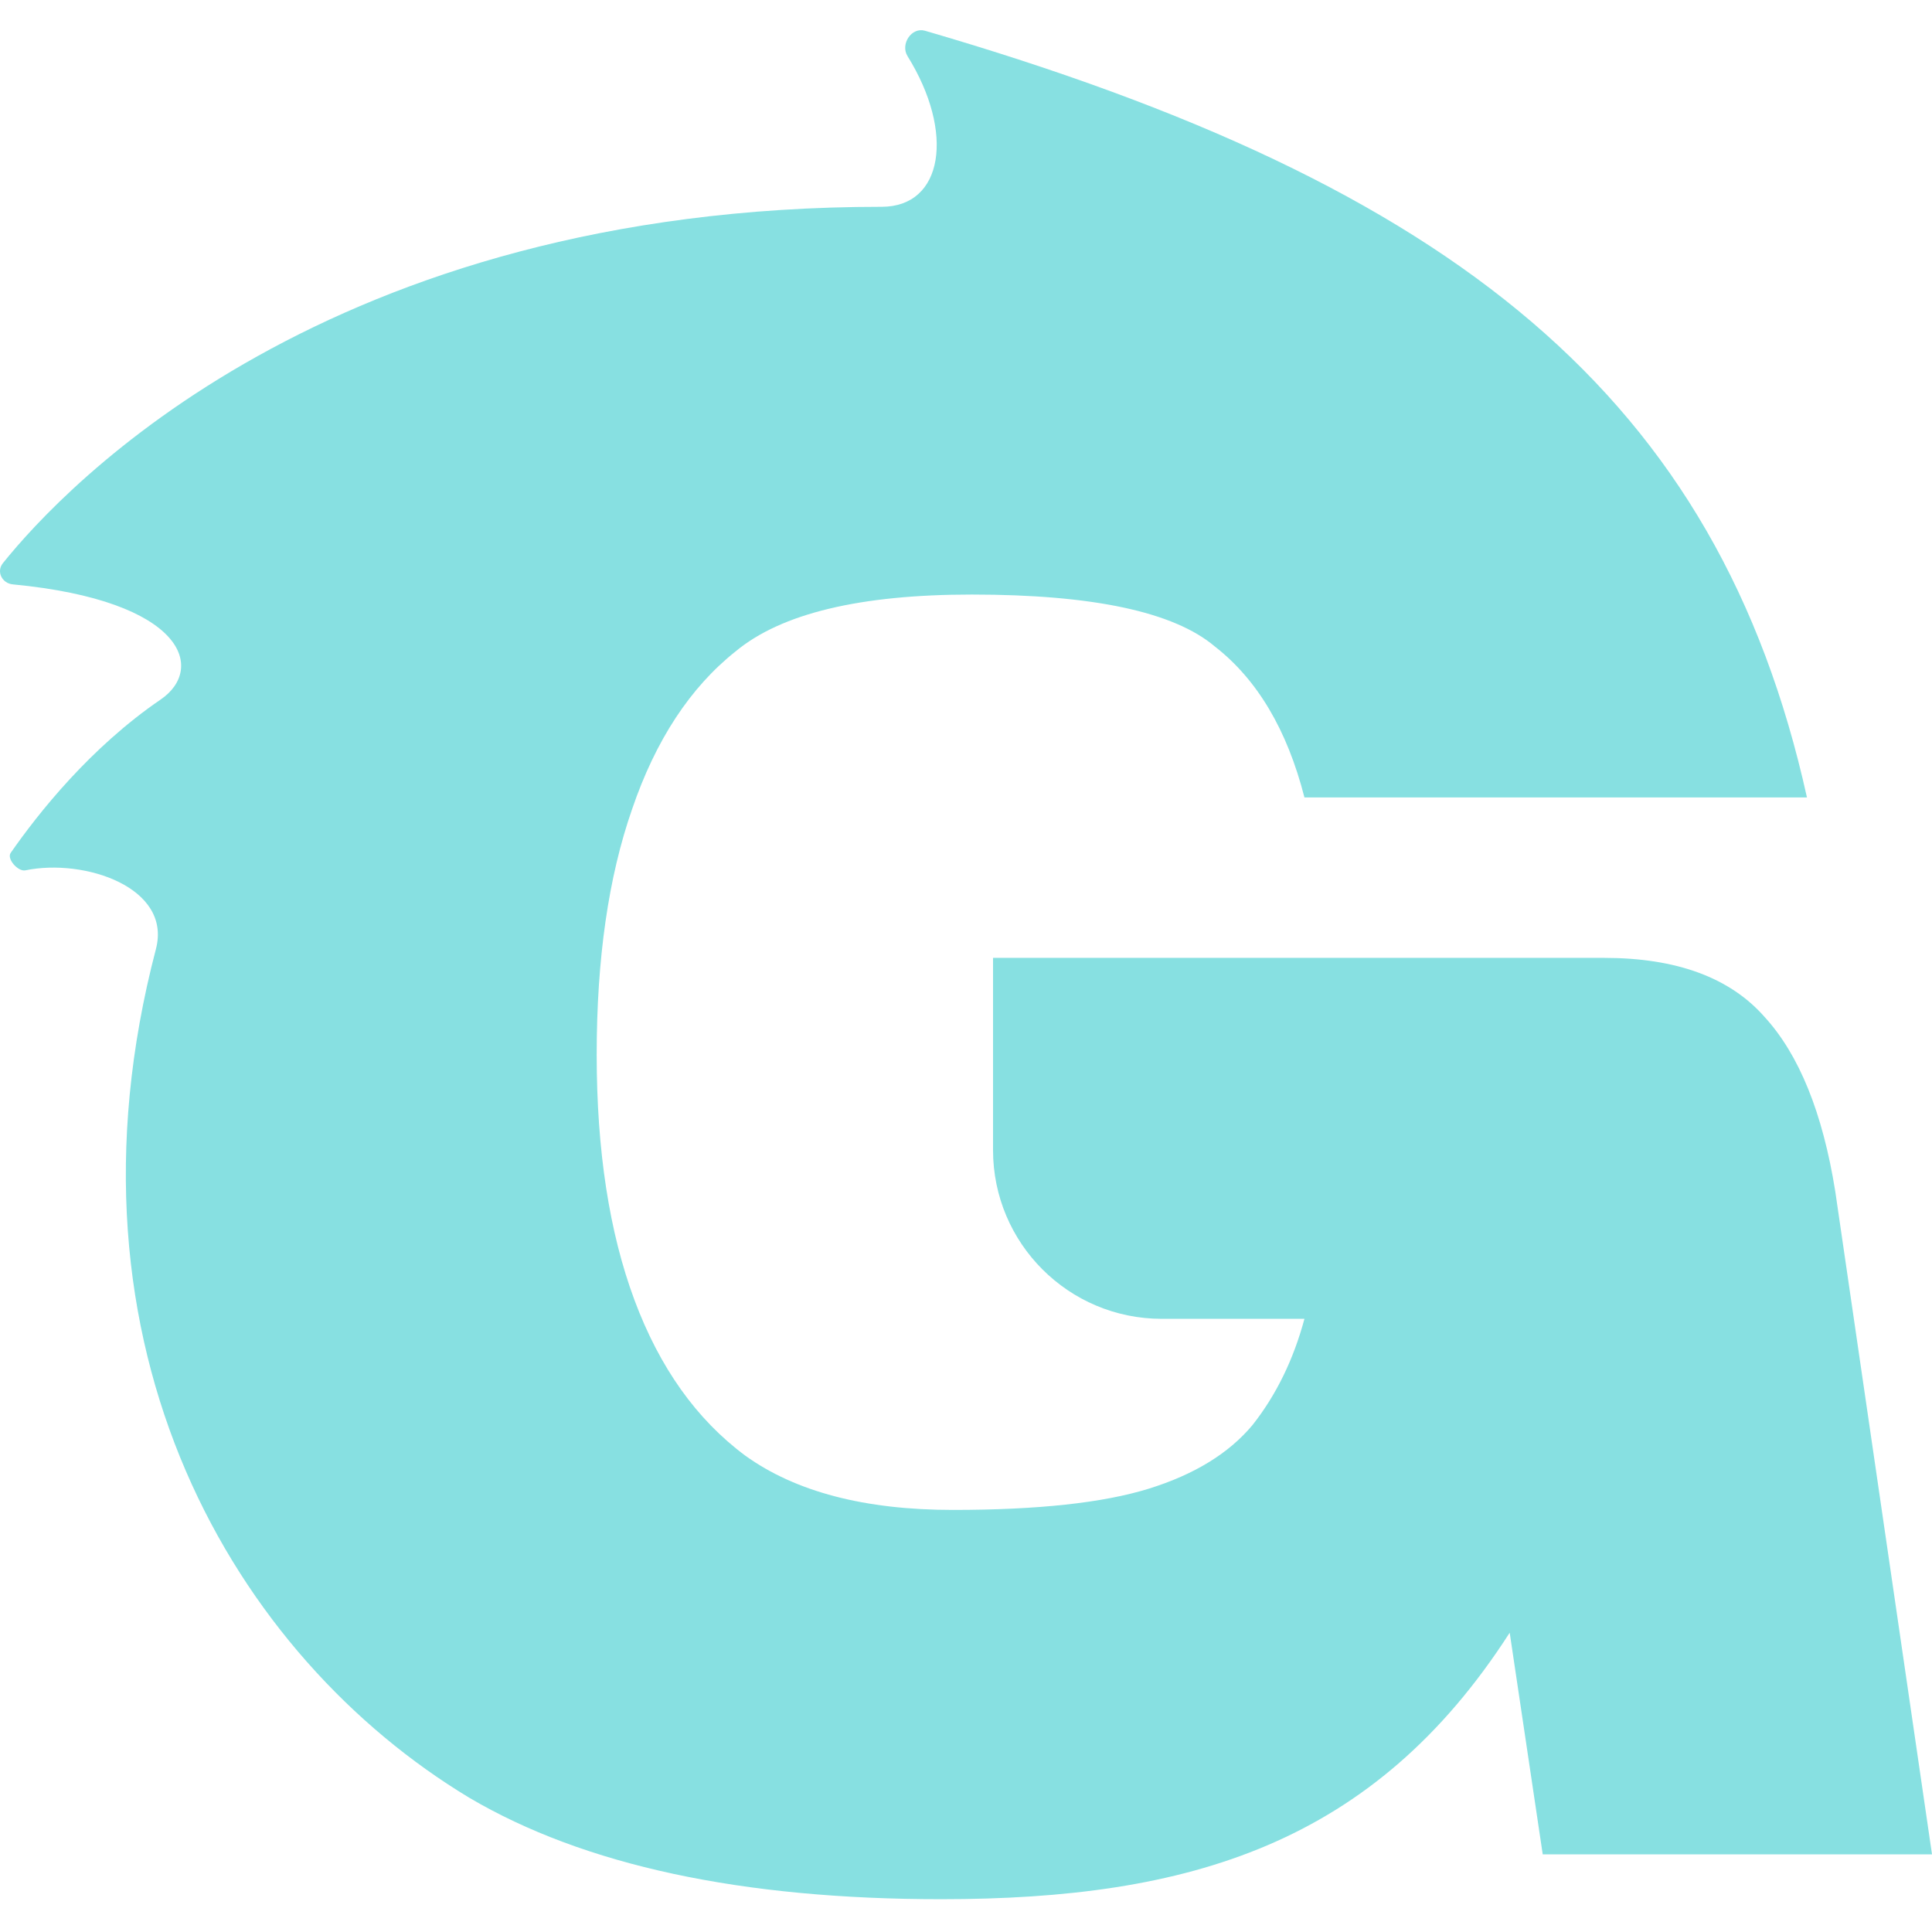 <svg width="512" height="512" viewBox="0 0 512 512" fill="none" xmlns="http://www.w3.org/2000/svg">
<path d="M240.511 14.889C238.537 11.714 241.561 7.106 245.151 8.151C385.826 49.111 455.362 105.305 478.864 211.331H345.692C341.107 193.408 333.188 180.07 321.934 171.317C311.097 162.147 289.631 157.562 257.537 157.562C227.943 157.562 207.103 162.564 195.015 172.567C182.927 182.154 173.758 196.117 167.505 214.457C161.253 232.38 158.127 254.054 158.127 279.48C158.127 304.905 161.462 326.579 168.131 344.502C174.8 362.425 184.595 376.18 197.516 385.766C210.854 395.353 229.194 400.146 252.535 400.146C275.043 400.146 292.34 398.271 304.428 394.52C316.516 390.768 325.685 385.141 331.938 377.639C338.19 369.719 342.775 360.341 345.692 349.504H307.88C283.184 349.504 263.164 329.484 263.164 304.787V253.846H425.095C444.268 253.846 458.44 259.056 467.61 269.476C476.779 279.48 483.032 294.902 486.366 315.742L512 491.428H408.839L400.086 432.684C364.078 488.696 315.224 503.307 249.409 503.307C196.474 503.307 154.793 494.346 124.365 476.423C62.452 439.105 13.547 357.519 41.324 251.502C45.596 235.195 22.387 227.402 6.715 230.651C4.796 231.049 1.716 227.624 2.836 226.015C10.15 215.501 23.946 198.101 42.565 185.388C54.509 177.233 49.023 159.223 3.397 154.866C0.537 154.593 -1.033 151.484 0.766 149.244C17.107 128.9 86.71 54.803 233.646 54.803C249.977 54.803 253.092 35.126 240.511 14.889Z" fill="#87E0E1"/>
</svg>
